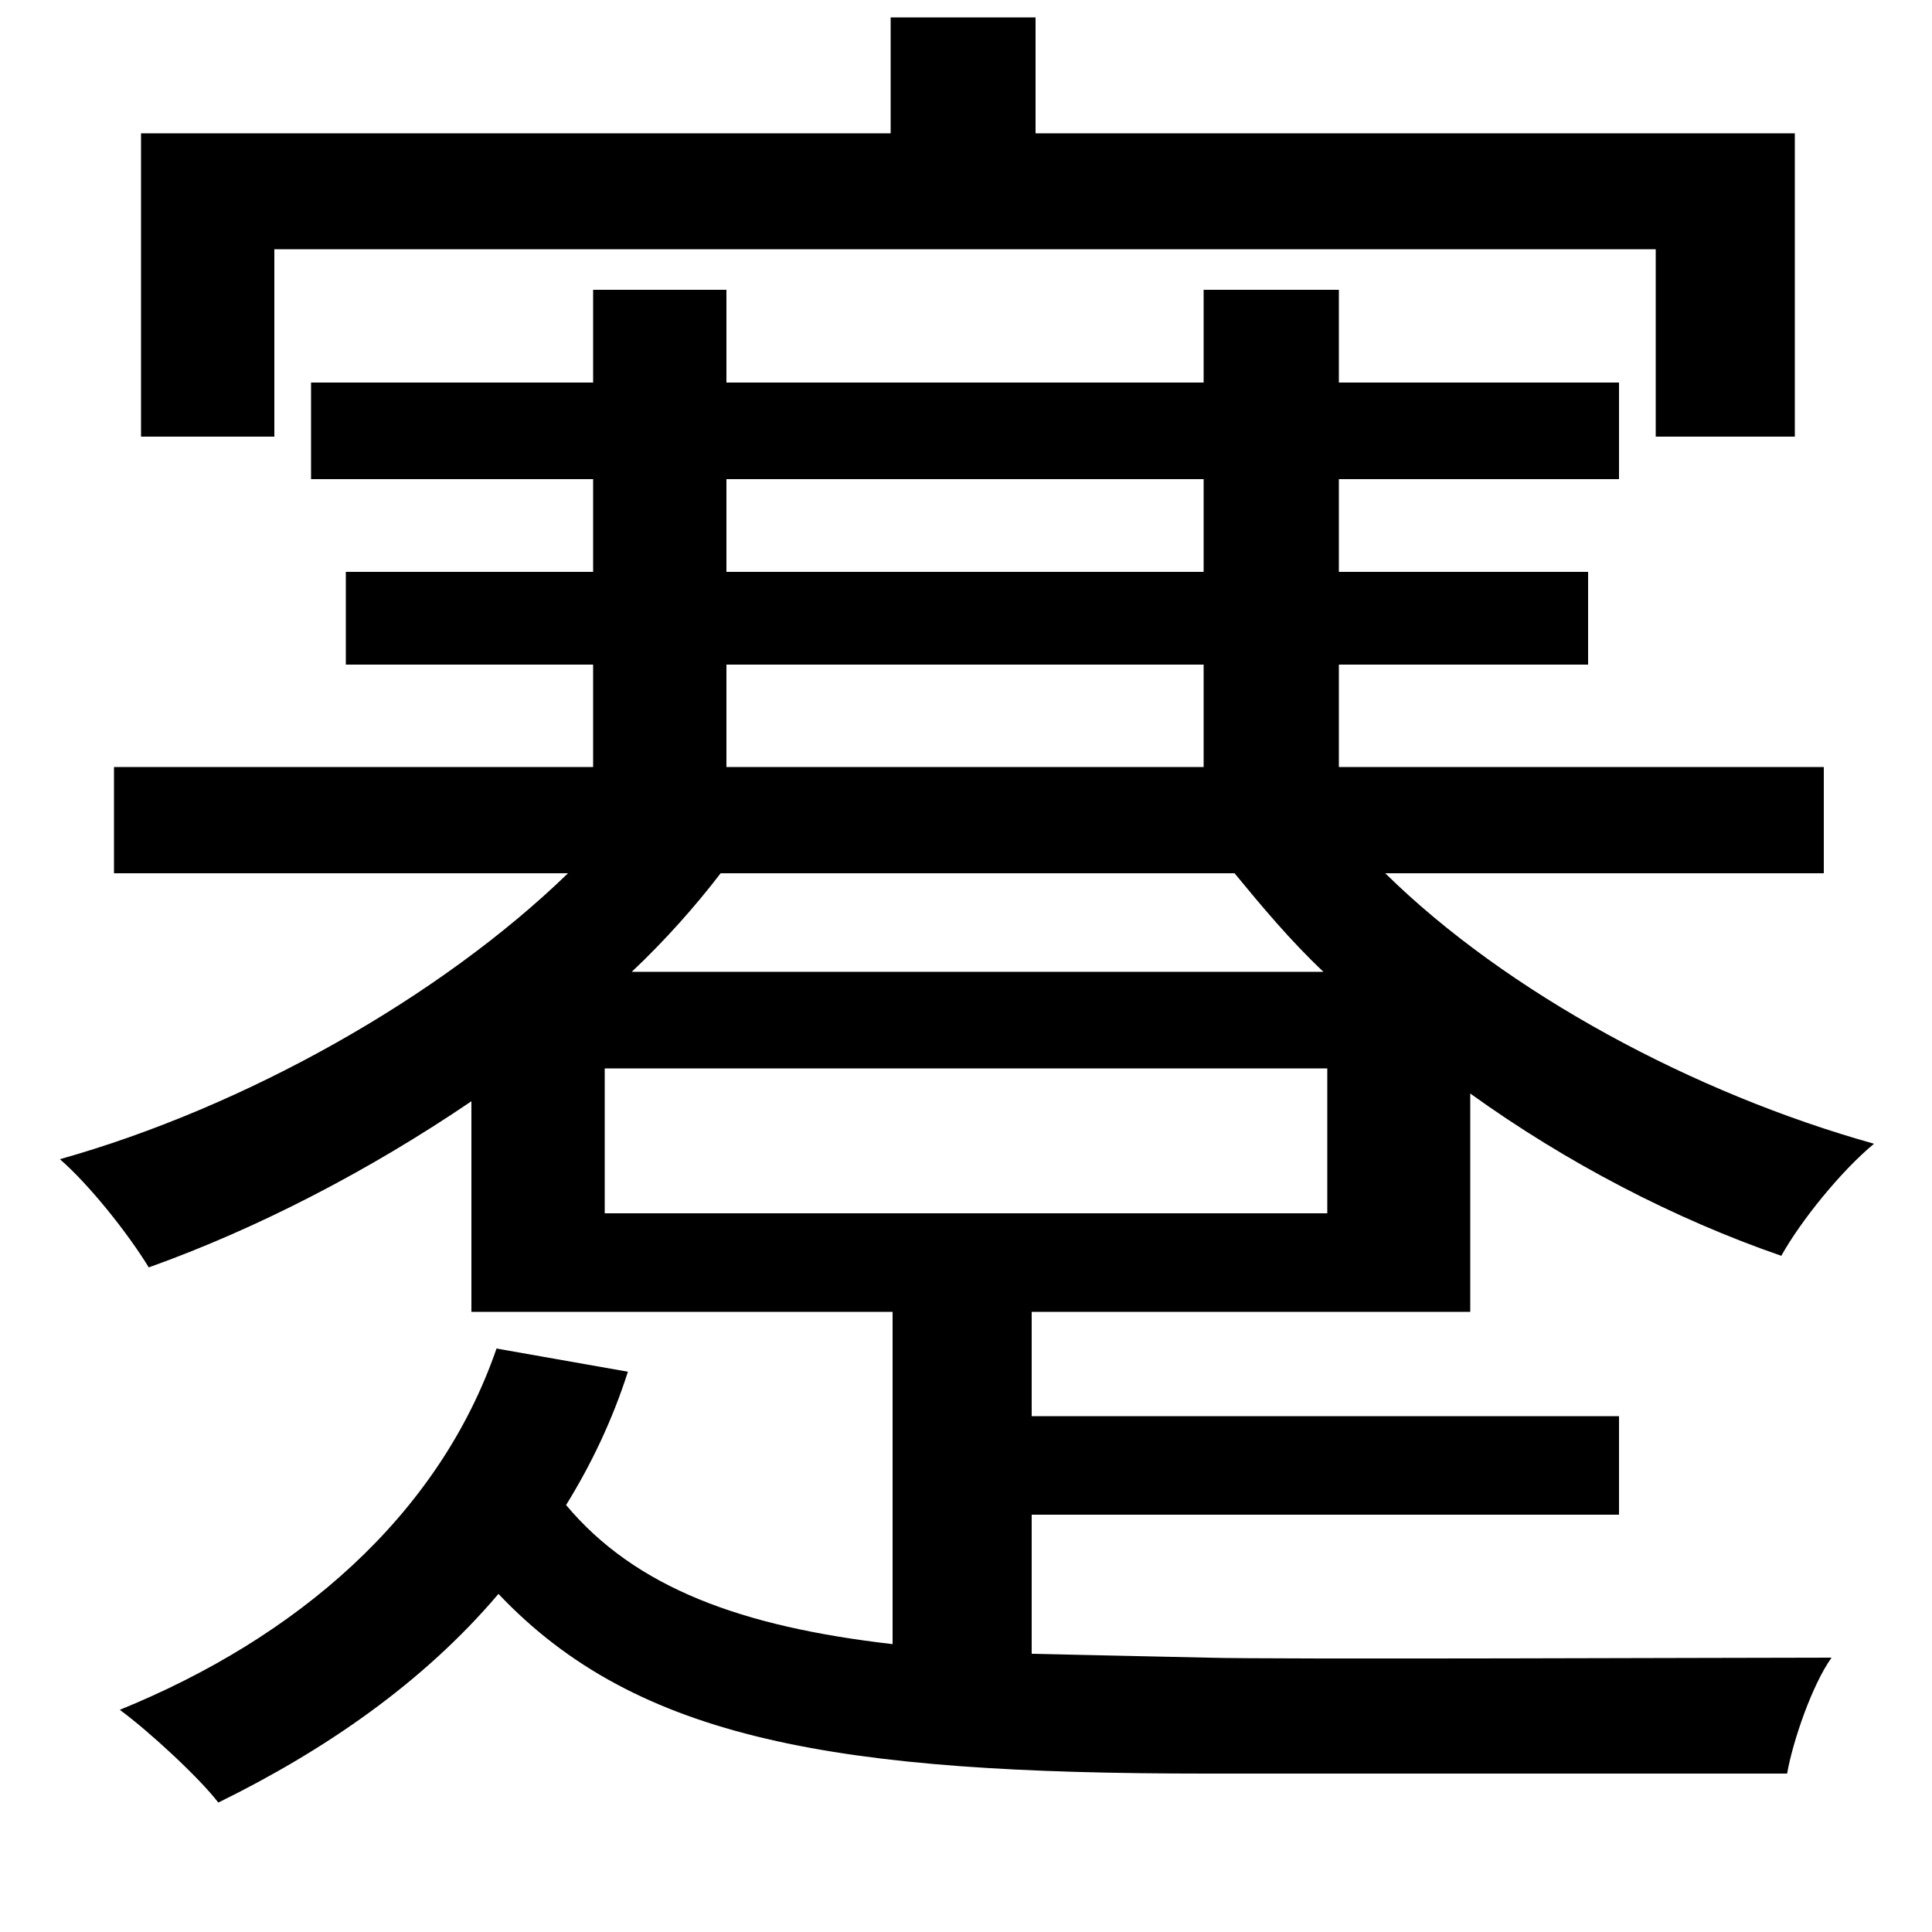 <svg xmlns="http://www.w3.org/2000/svg"
    viewBox="0 0 1000 1000">
  <!--
© 2014-2021 Adobe (http://www.adobe.com/).
Noto is a trademark of Google Inc.
This Font Software is licensed under the SIL Open Font License, Version 1.1. This Font Software is distributed on an "AS IS" BASIS, WITHOUT WARRANTIES OR CONDITIONS OF ANY KIND, either express or implied. See the SIL Open Font License for the specific language, permissions and limitations governing your use of this Font Software.
http://scripts.sil.org/OFL
  -->
<path d="M313 553L687 553 687 628 313 628ZM73 69L73 226 142 226 142 129 857 129 857 226 929 226 929 69 536 69 536 9 461 9 461 69ZM257 698C227 785 153 848 62 885 77 896 103 920 113 933 168 906 219 871 258 825 330 901 434 918 624 918L925 918C928 901 938 872 948 858 899 858 658 859 625 858L534 856 534 784 838 784 838 733 534 733 534 679 761 679 761 566C811 602 867 631 922 650 932 632 953 606 970 592 877 566 780 514 717 452L944 452 944 397 693 397 693 344 822 344 822 296 693 296 693 248 838 248 838 198 693 198 693 150 623 150 623 198 376 198 376 150 307 150 307 198 161 198 161 248 307 248 307 296 179 296 179 344 307 344 307 397 59 397 59 452 294 452C228 516 127 573 31 600 46 613 66 638 77 656 133 636 191 606 244 570L244 679 462 679 462 851C384 842 329 822 293 779 306 758 317 735 325 710ZM376 248L623 248 623 296 376 296ZM376 344L623 344 623 397 376 397ZM373 452L639 452C653 469 668 487 685 503L327 503C344 487 360 469 373 452Z"/>
</svg>